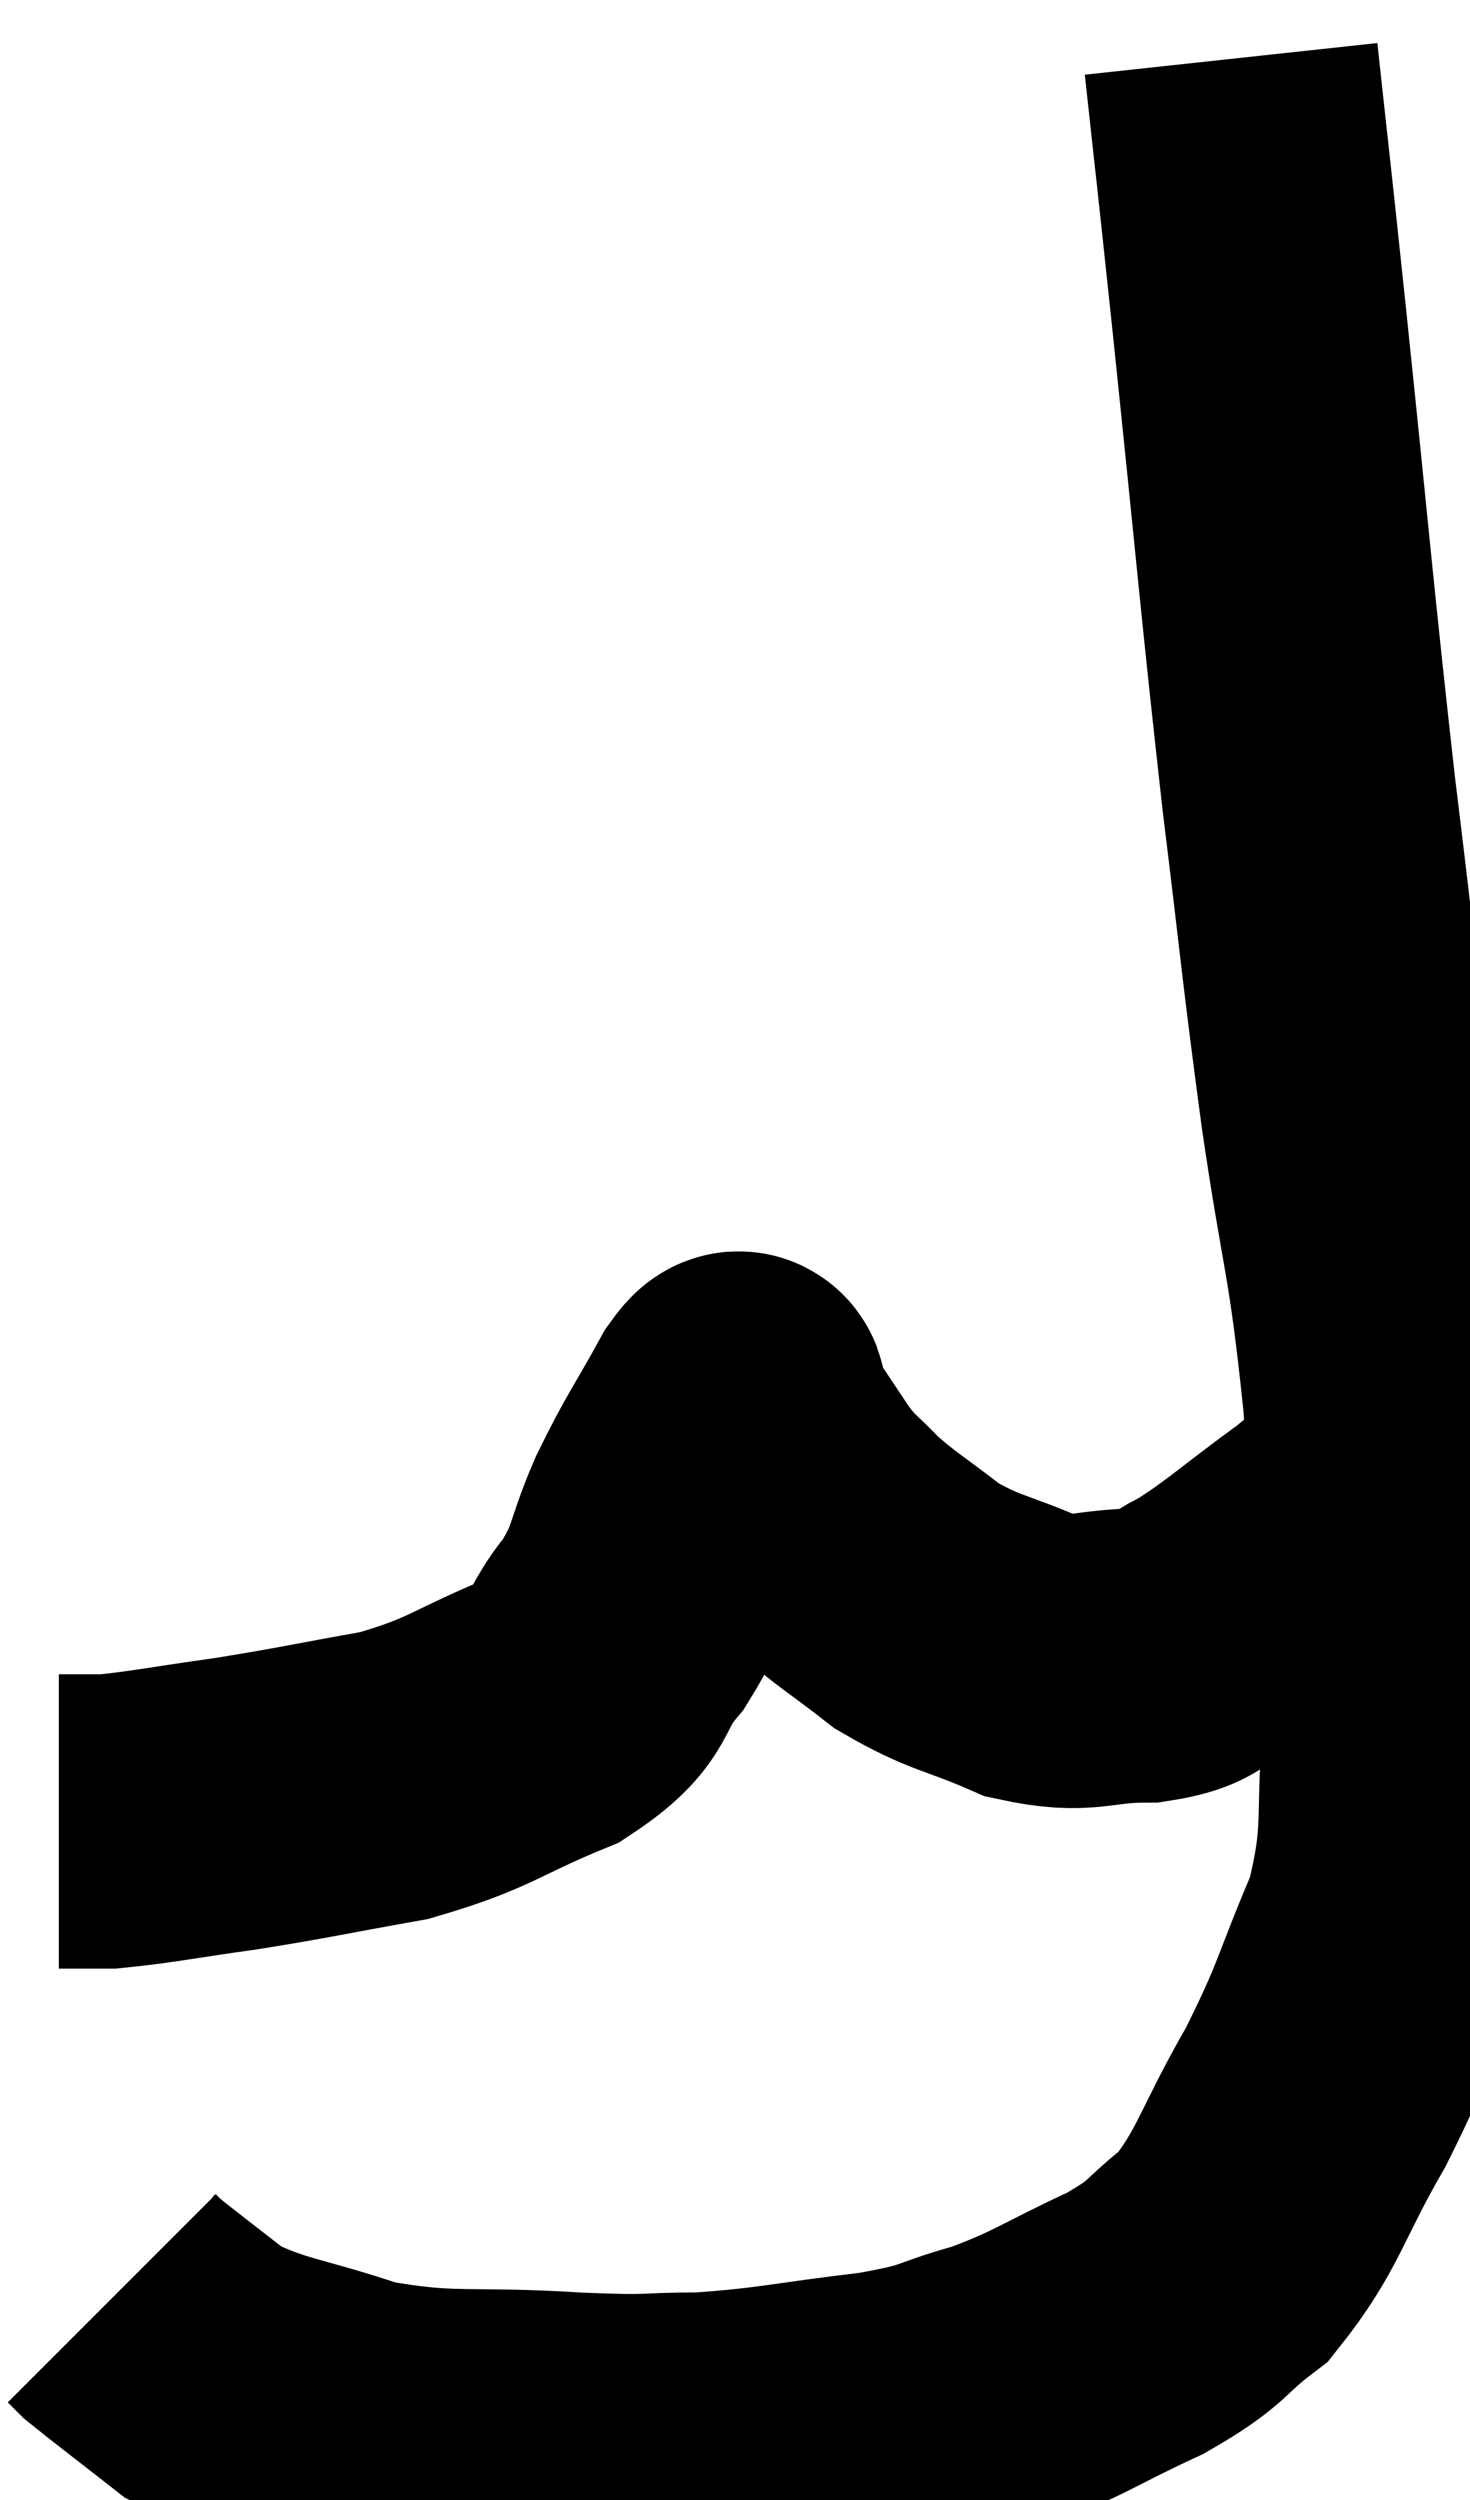<svg xmlns="http://www.w3.org/2000/svg" viewBox="14.96 3.62 24.98 42.467" width="24.98" height="42.467"><path d="M 35.88 4.62 C 36.12 6.84, 36.03 5.94, 36.36 9.06 C 36.78 13.08, 36.825 13.755, 37.2 17.1 C 37.53 19.77, 37.515 19.875, 37.86 22.44 C 38.22 24.9, 38.31 24.765, 38.58 27.36 C 38.76 30.09, 38.94 30.585, 38.94 32.82 C 38.76 34.56, 38.985 34.695, 38.58 36.3 C 37.95 37.77, 38.025 37.83, 37.32 39.24 C 36.54 40.59, 36.525 40.98, 35.76 41.94 C 35.01 42.51, 35.22 42.525, 34.26 43.08 C 33.09 43.62, 33 43.755, 31.92 44.16 C 30.93 44.43, 31.2 44.475, 29.94 44.7 C 28.41 44.88, 28.185 44.97, 26.88 45.06 C 25.8 45.06, 26.175 45.12, 24.72 45.06 C 22.89 44.94, 22.635 45.105, 21.06 44.82 C 19.74 44.37, 19.425 44.415, 18.42 43.92 C 17.73 43.38, 17.43 43.155, 17.04 42.84 C 16.95 42.75, 16.905 42.705, 16.86 42.66 C 16.86 42.66, 16.86 42.66, 16.86 42.66 L 16.86 42.66" fill="none" stroke="black" stroke-width="5"></path><path d="M 38.58 28.8 C 38.04 29.31, 38.265 29.205, 37.5 29.82 C 36.51 30.54, 36.285 30.78, 35.52 31.26 C 34.98 31.5, 35.205 31.62, 34.44 31.74 C 33.45 31.74, 33.435 31.95, 32.46 31.74 C 31.5 31.32, 31.365 31.38, 30.54 30.9 C 29.85 30.36, 29.7 30.3, 29.16 29.82 C 28.77 29.4, 28.785 29.505, 28.38 28.98 C 27.96 28.35, 27.75 28.035, 27.54 27.72 C 27.54 27.72, 27.54 27.72, 27.54 27.72 C 27.54 27.72, 27.54 27.72, 27.54 27.72 C 27.54 27.72, 27.585 27.765, 27.54 27.72 C 27.45 27.63, 27.66 27.12, 27.36 27.54 C 26.85 28.47, 26.79 28.485, 26.34 29.4 C 25.95 30.3, 26.07 30.375, 25.56 31.2 C 24.93 31.95, 25.275 32.055, 24.3 32.7 C 22.98 33.24, 22.995 33.39, 21.66 33.78 C 20.31 34.02, 20.175 34.065, 18.96 34.26 C 17.88 34.41, 17.55 34.485, 16.8 34.56 L 15.96 34.56" fill="none" stroke="black" stroke-width="5"></path></svg>